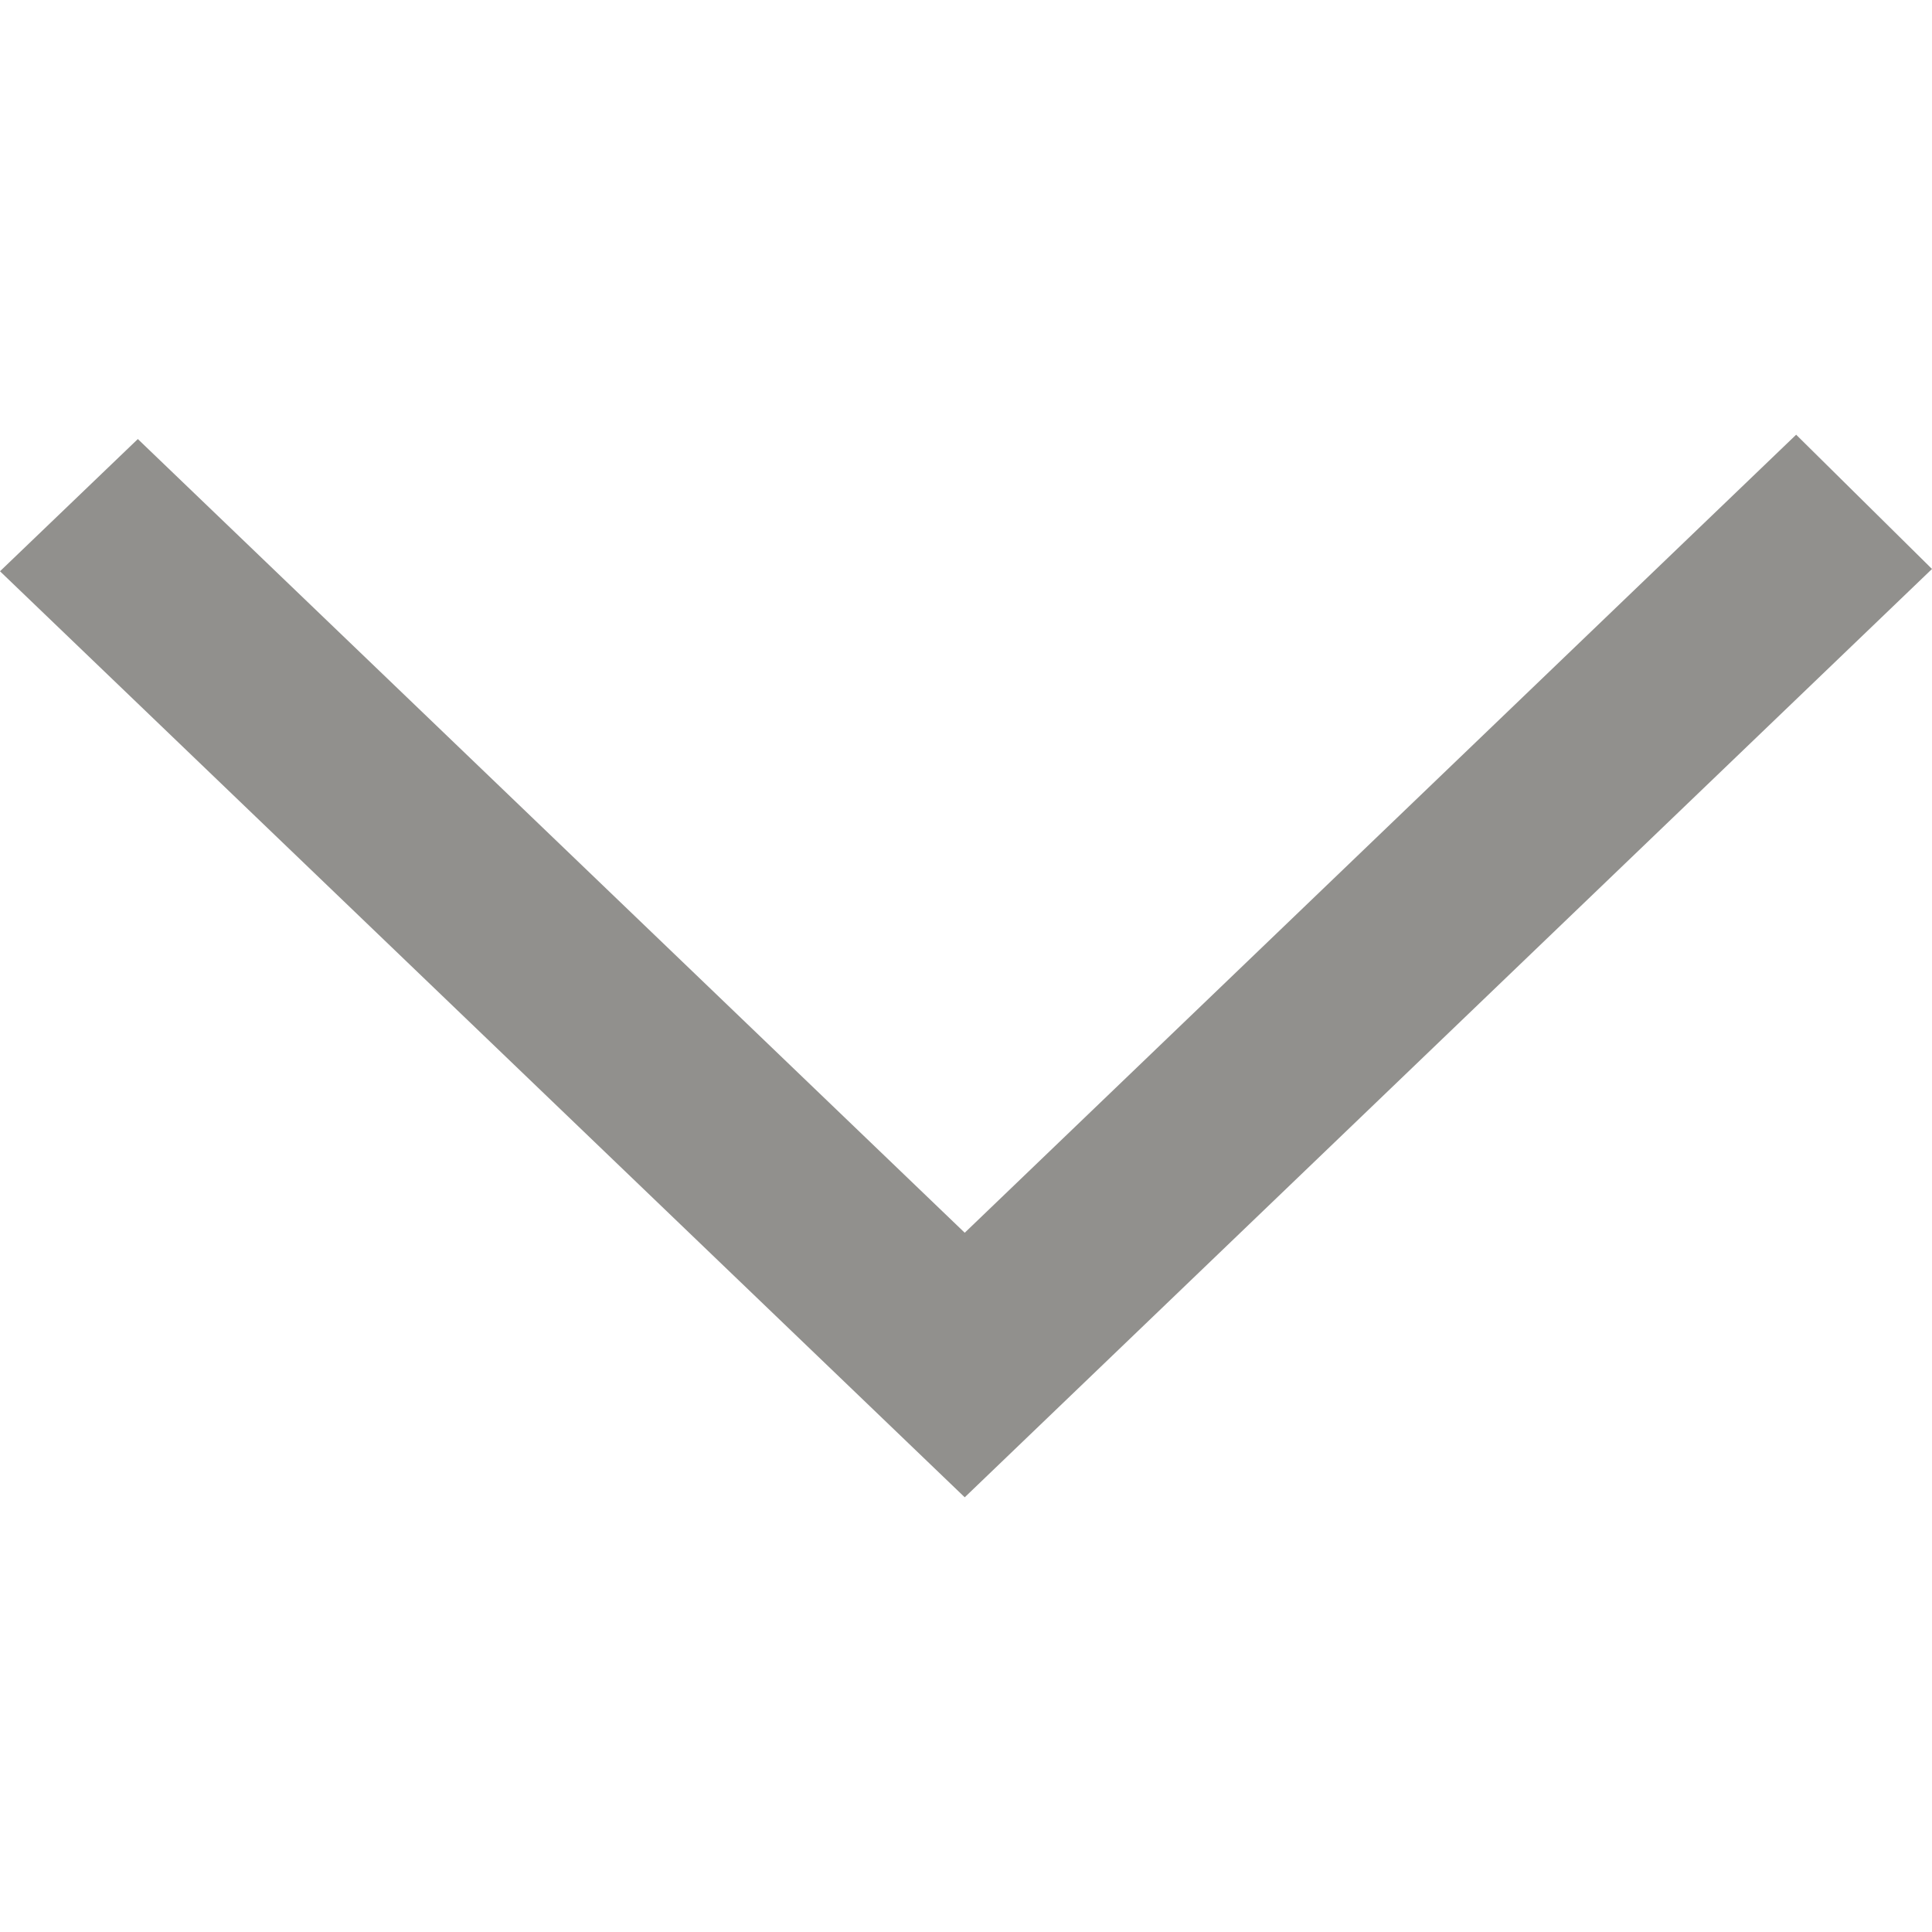 <!-- Generated by IcoMoon.io -->
<svg version="1.1" xmlns="http://www.w3.org/2000/svg" width="32" height="32" viewBox="0 0 32 32">
<title>as-arrow_down-3</title>
<path fill="#91908d" d="M32 9.424l-2.25-2.224-13.771 13.218-13.696-13.146-2.283 2.19c3.381 3.246 12.822 12.309 15.979 15.338 2.346-2.25 0.059-0.056 16.021-15.376z"></path>
</svg>
